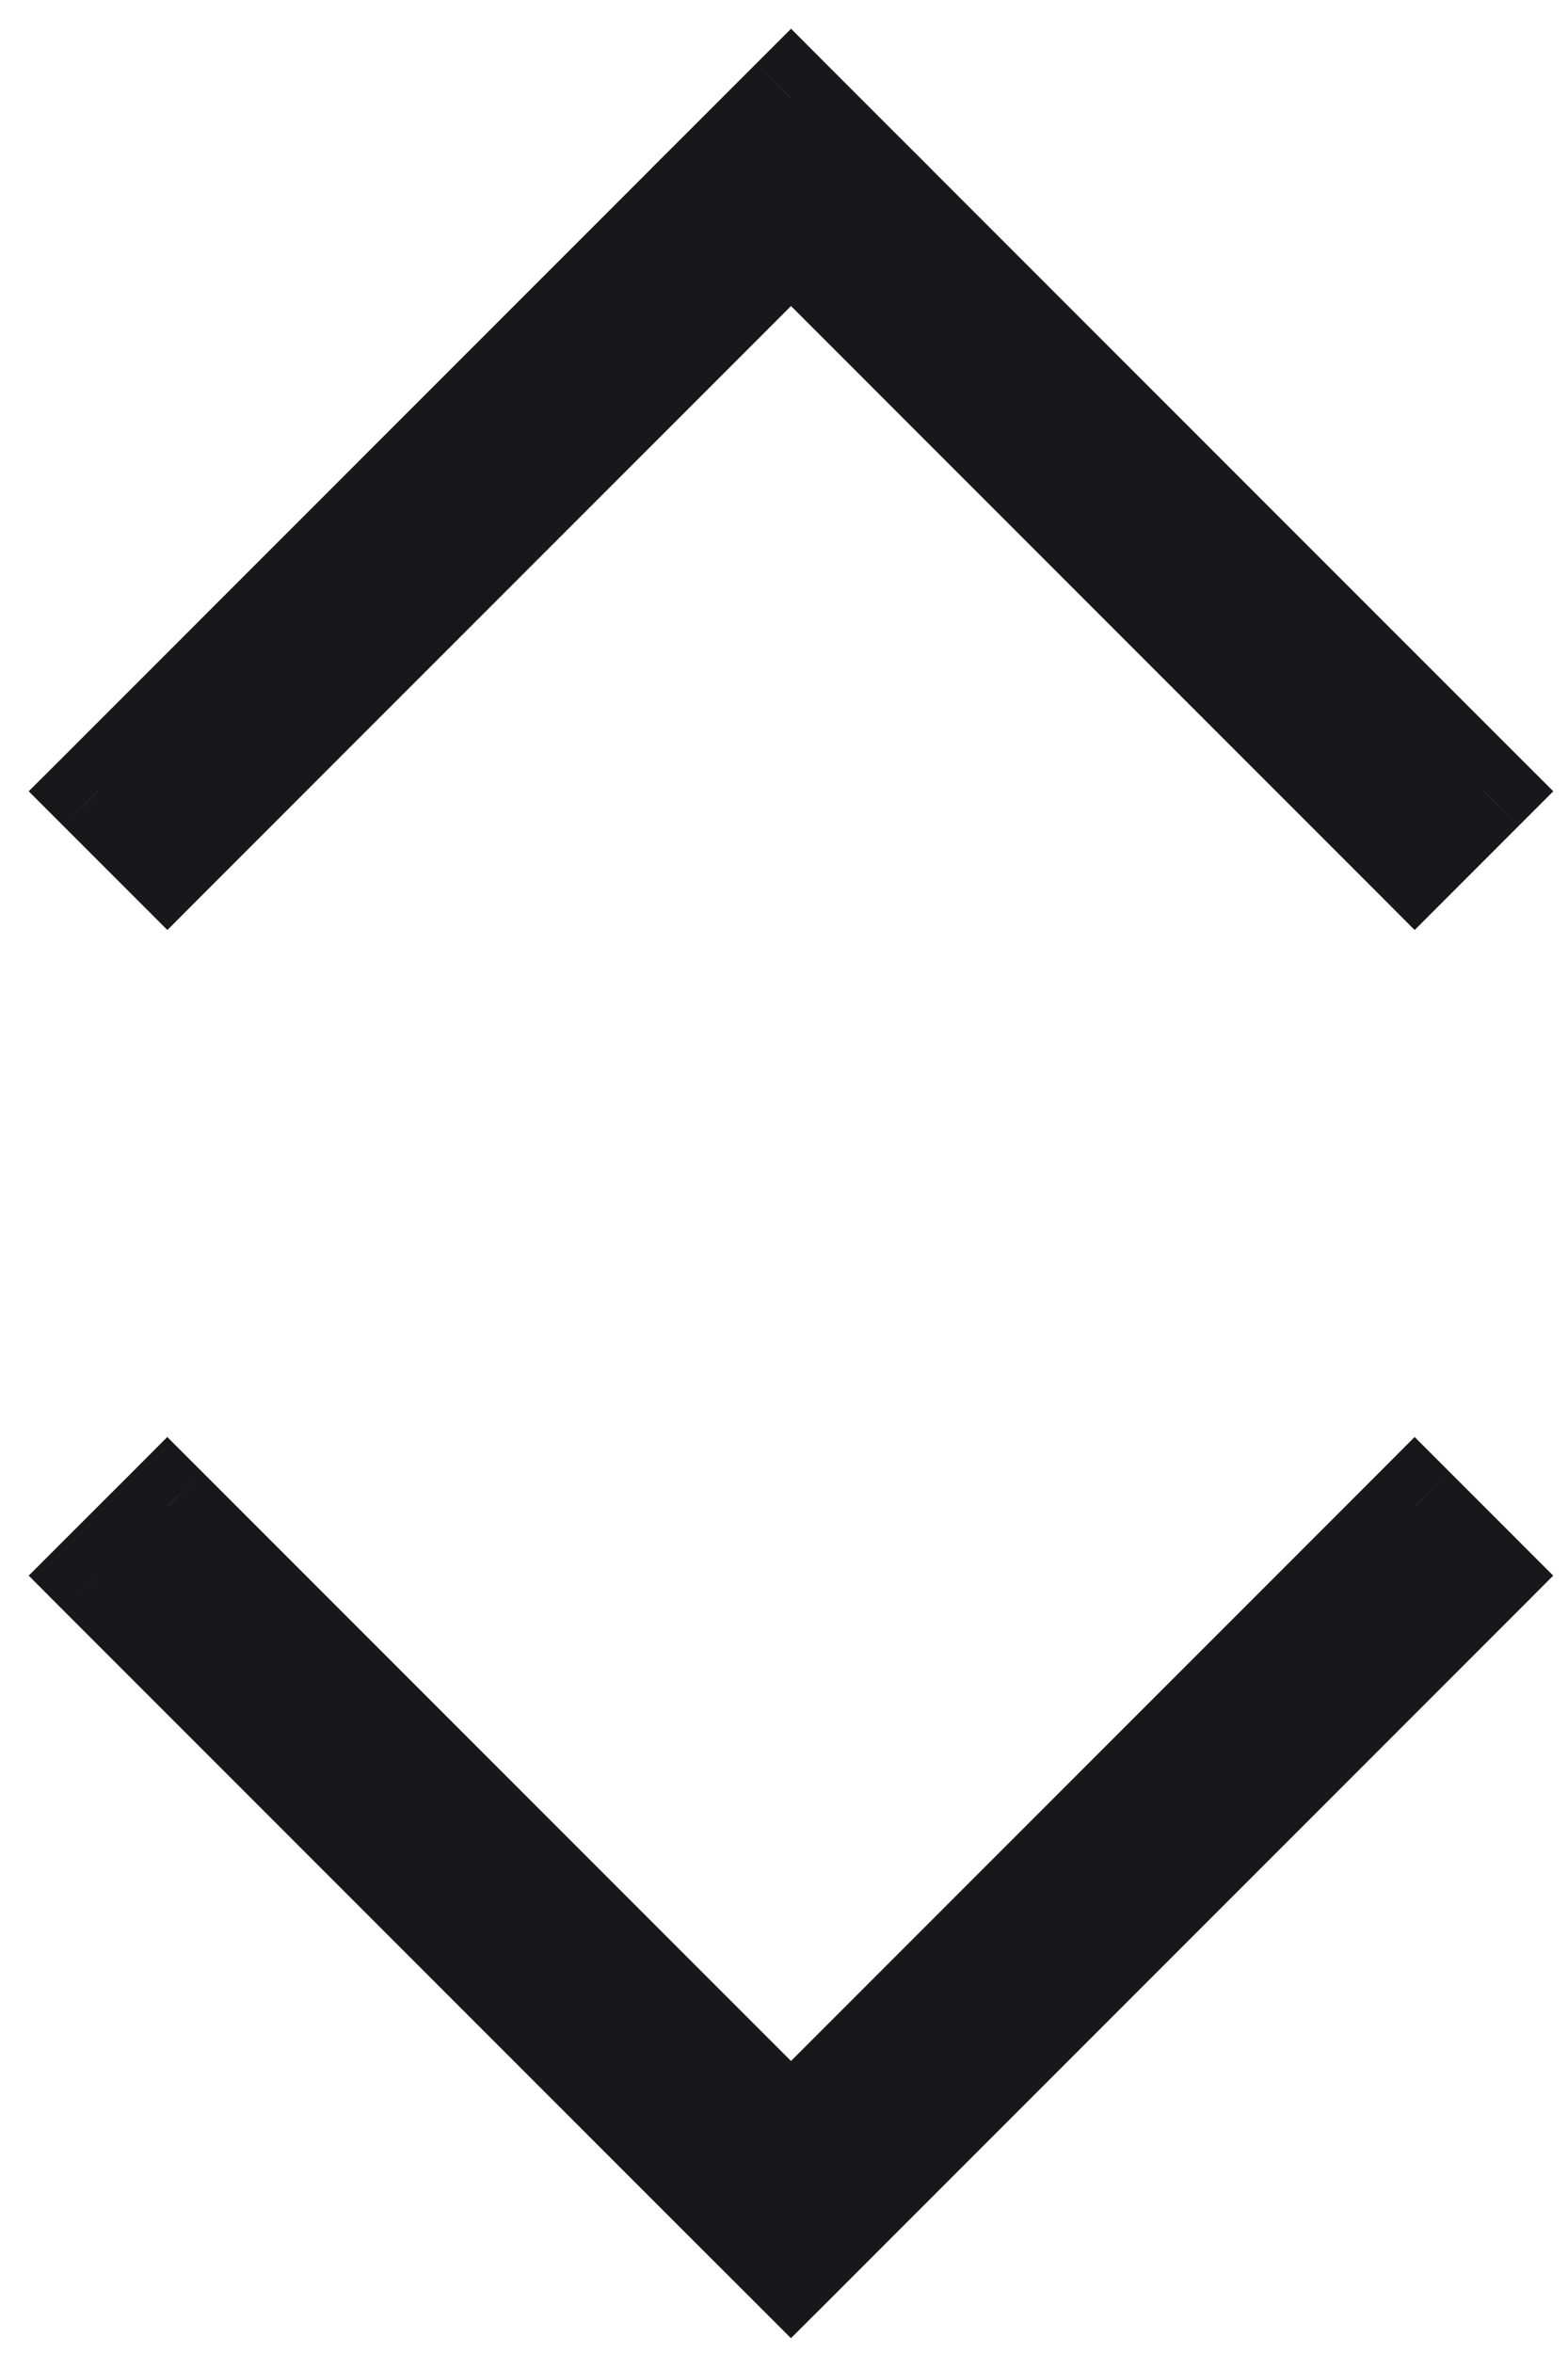 <svg width="16" height="24" viewBox="0 0 16 24" fill="none" xmlns="http://www.w3.org/2000/svg">
<path fill-rule="evenodd" clip-rule="evenodd" d="M8.071 23.142L8.071 23.142L8.778 22.435L8.778 22.435L15.142 16.071L14.435 15.364L8.071 21.728L1.707 15.364L1 16.071L7.364 22.435L7.364 22.435L8.071 23.142L8.071 23.142Z" fill="#18181A"/>
<path d="M8.071 23.142L7.718 23.496L8.071 23.849L8.425 23.496L8.071 23.142ZM8.071 23.142L8.425 22.789L8.071 22.435L7.718 22.789L8.071 23.142ZM8.778 22.435L9.132 22.789L9.485 22.435L9.132 22.082L8.778 22.435ZM8.778 22.435L8.425 22.082L8.071 22.435L8.425 22.789L8.778 22.435ZM15.142 16.071L15.496 16.425L15.849 16.071L15.496 15.718L15.142 16.071ZM14.435 15.364L14.789 15.011L14.435 14.657L14.082 15.011L14.435 15.364ZM8.071 21.728L7.718 22.082L8.071 22.435L8.425 22.082L8.071 21.728ZM1.707 15.364L2.061 15.011L1.707 14.657L1.354 15.011L1.707 15.364ZM1 16.071L0.646 15.718L0.293 16.071L0.646 16.425L1 16.071ZM7.364 22.435L7.718 22.789L8.071 22.435L7.718 22.082L7.364 22.435ZM7.364 22.435L7.01 22.082L6.657 22.435L7.01 22.789L7.364 22.435ZM8.071 23.142L7.718 23.496L8.071 23.849L8.425 23.496L8.071 23.142ZM8.425 22.789L8.425 22.789L7.718 23.496L7.718 23.496L8.425 22.789ZM8.425 22.082L7.718 22.789L8.425 23.496L9.132 22.789L8.425 22.082ZM8.425 22.789L8.425 22.789L9.132 22.082L9.132 22.082L8.425 22.789ZM14.789 15.718L8.425 22.082L9.132 22.789L15.496 16.425L14.789 15.718ZM14.082 15.718L14.789 16.425L15.496 15.718L14.789 15.011L14.082 15.718ZM8.425 22.082L14.789 15.718L14.082 15.011L7.718 21.375L8.425 22.082ZM1.354 15.718L7.718 22.082L8.425 21.375L2.061 15.011L1.354 15.718ZM1.354 16.425L2.061 15.718L1.354 15.011L0.646 15.718L1.354 16.425ZM7.718 22.082L1.354 15.718L0.646 16.425L7.01 22.789L7.718 22.082ZM7.718 22.789L7.718 22.789L7.01 22.082L7.01 22.082L7.718 22.789ZM8.425 22.789L7.718 22.082L7.01 22.789L7.718 23.496L8.425 22.789ZM7.718 22.789L7.718 22.789L8.425 23.496L8.425 23.496L7.718 22.789Z" fill="#18181A"/>
<path fill-rule="evenodd" clip-rule="evenodd" d="M8.072 1L8.072 1L7.364 1.707L7.364 1.707L1 8.071L1.708 8.778L8.072 2.414L14.435 8.778L15.143 8.071L8.779 1.707L8.779 1.707L8.072 1L8.072 1Z" fill="#18181A"/>
<path d="M8.072 1L8.425 0.647L8.072 0.293L7.718 0.647L8.072 1ZM8.072 1L7.718 1.354L8.072 1.707L8.425 1.354L8.072 1ZM7.364 1.707L7.011 1.354L6.657 1.707L7.011 2.061L7.364 1.707ZM7.364 1.707L7.718 2.061L8.072 1.707L7.718 1.354L7.364 1.707ZM1 8.071L0.647 7.718L0.293 8.071L0.647 8.425L1 8.071ZM1.708 8.778L1.354 9.132L1.708 9.486L2.061 9.132L1.708 8.778ZM8.072 2.414L8.425 2.061L8.072 1.707L7.718 2.061L8.072 2.414ZM14.435 8.778L14.082 9.132L14.435 9.486L14.789 9.132L14.435 8.778ZM15.143 8.071L15.496 8.425L15.85 8.071L15.496 7.718L15.143 8.071ZM8.779 1.707L8.425 1.354L8.072 1.707L8.425 2.061L8.779 1.707ZM8.779 1.707L9.132 2.061L9.486 1.707L9.132 1.354L8.779 1.707ZM8.072 1L8.425 0.647L8.072 0.293L7.718 0.647L8.072 1ZM7.718 1.354L7.718 1.354L8.425 0.647L8.425 0.647L7.718 1.354ZM7.718 2.061L8.425 1.354L7.718 0.647L7.011 1.354L7.718 2.061ZM7.718 1.354L7.718 1.354L7.011 2.061L7.011 2.061L7.718 1.354ZM1.354 8.425L7.718 2.061L7.011 1.354L0.647 7.718L1.354 8.425ZM2.061 8.425L1.354 7.718L0.647 8.425L1.354 9.132L2.061 8.425ZM7.718 2.061L1.354 8.425L2.061 9.132L8.425 2.768L7.718 2.061ZM14.789 8.425L8.425 2.061L7.718 2.768L14.082 9.132L14.789 8.425ZM14.789 7.718L14.082 8.425L14.789 9.132L15.496 8.425L14.789 7.718ZM8.425 2.061L14.789 8.425L15.496 7.718L9.132 1.354L8.425 2.061ZM8.425 1.354L8.425 1.354L9.132 2.061L9.132 2.061L8.425 1.354ZM7.718 1.354L8.425 2.061L9.132 1.354L8.425 0.647L7.718 1.354ZM8.425 1.354L8.425 1.354L7.718 0.647L7.718 0.647L8.425 1.354Z" fill="#18181A"/>
</svg>

